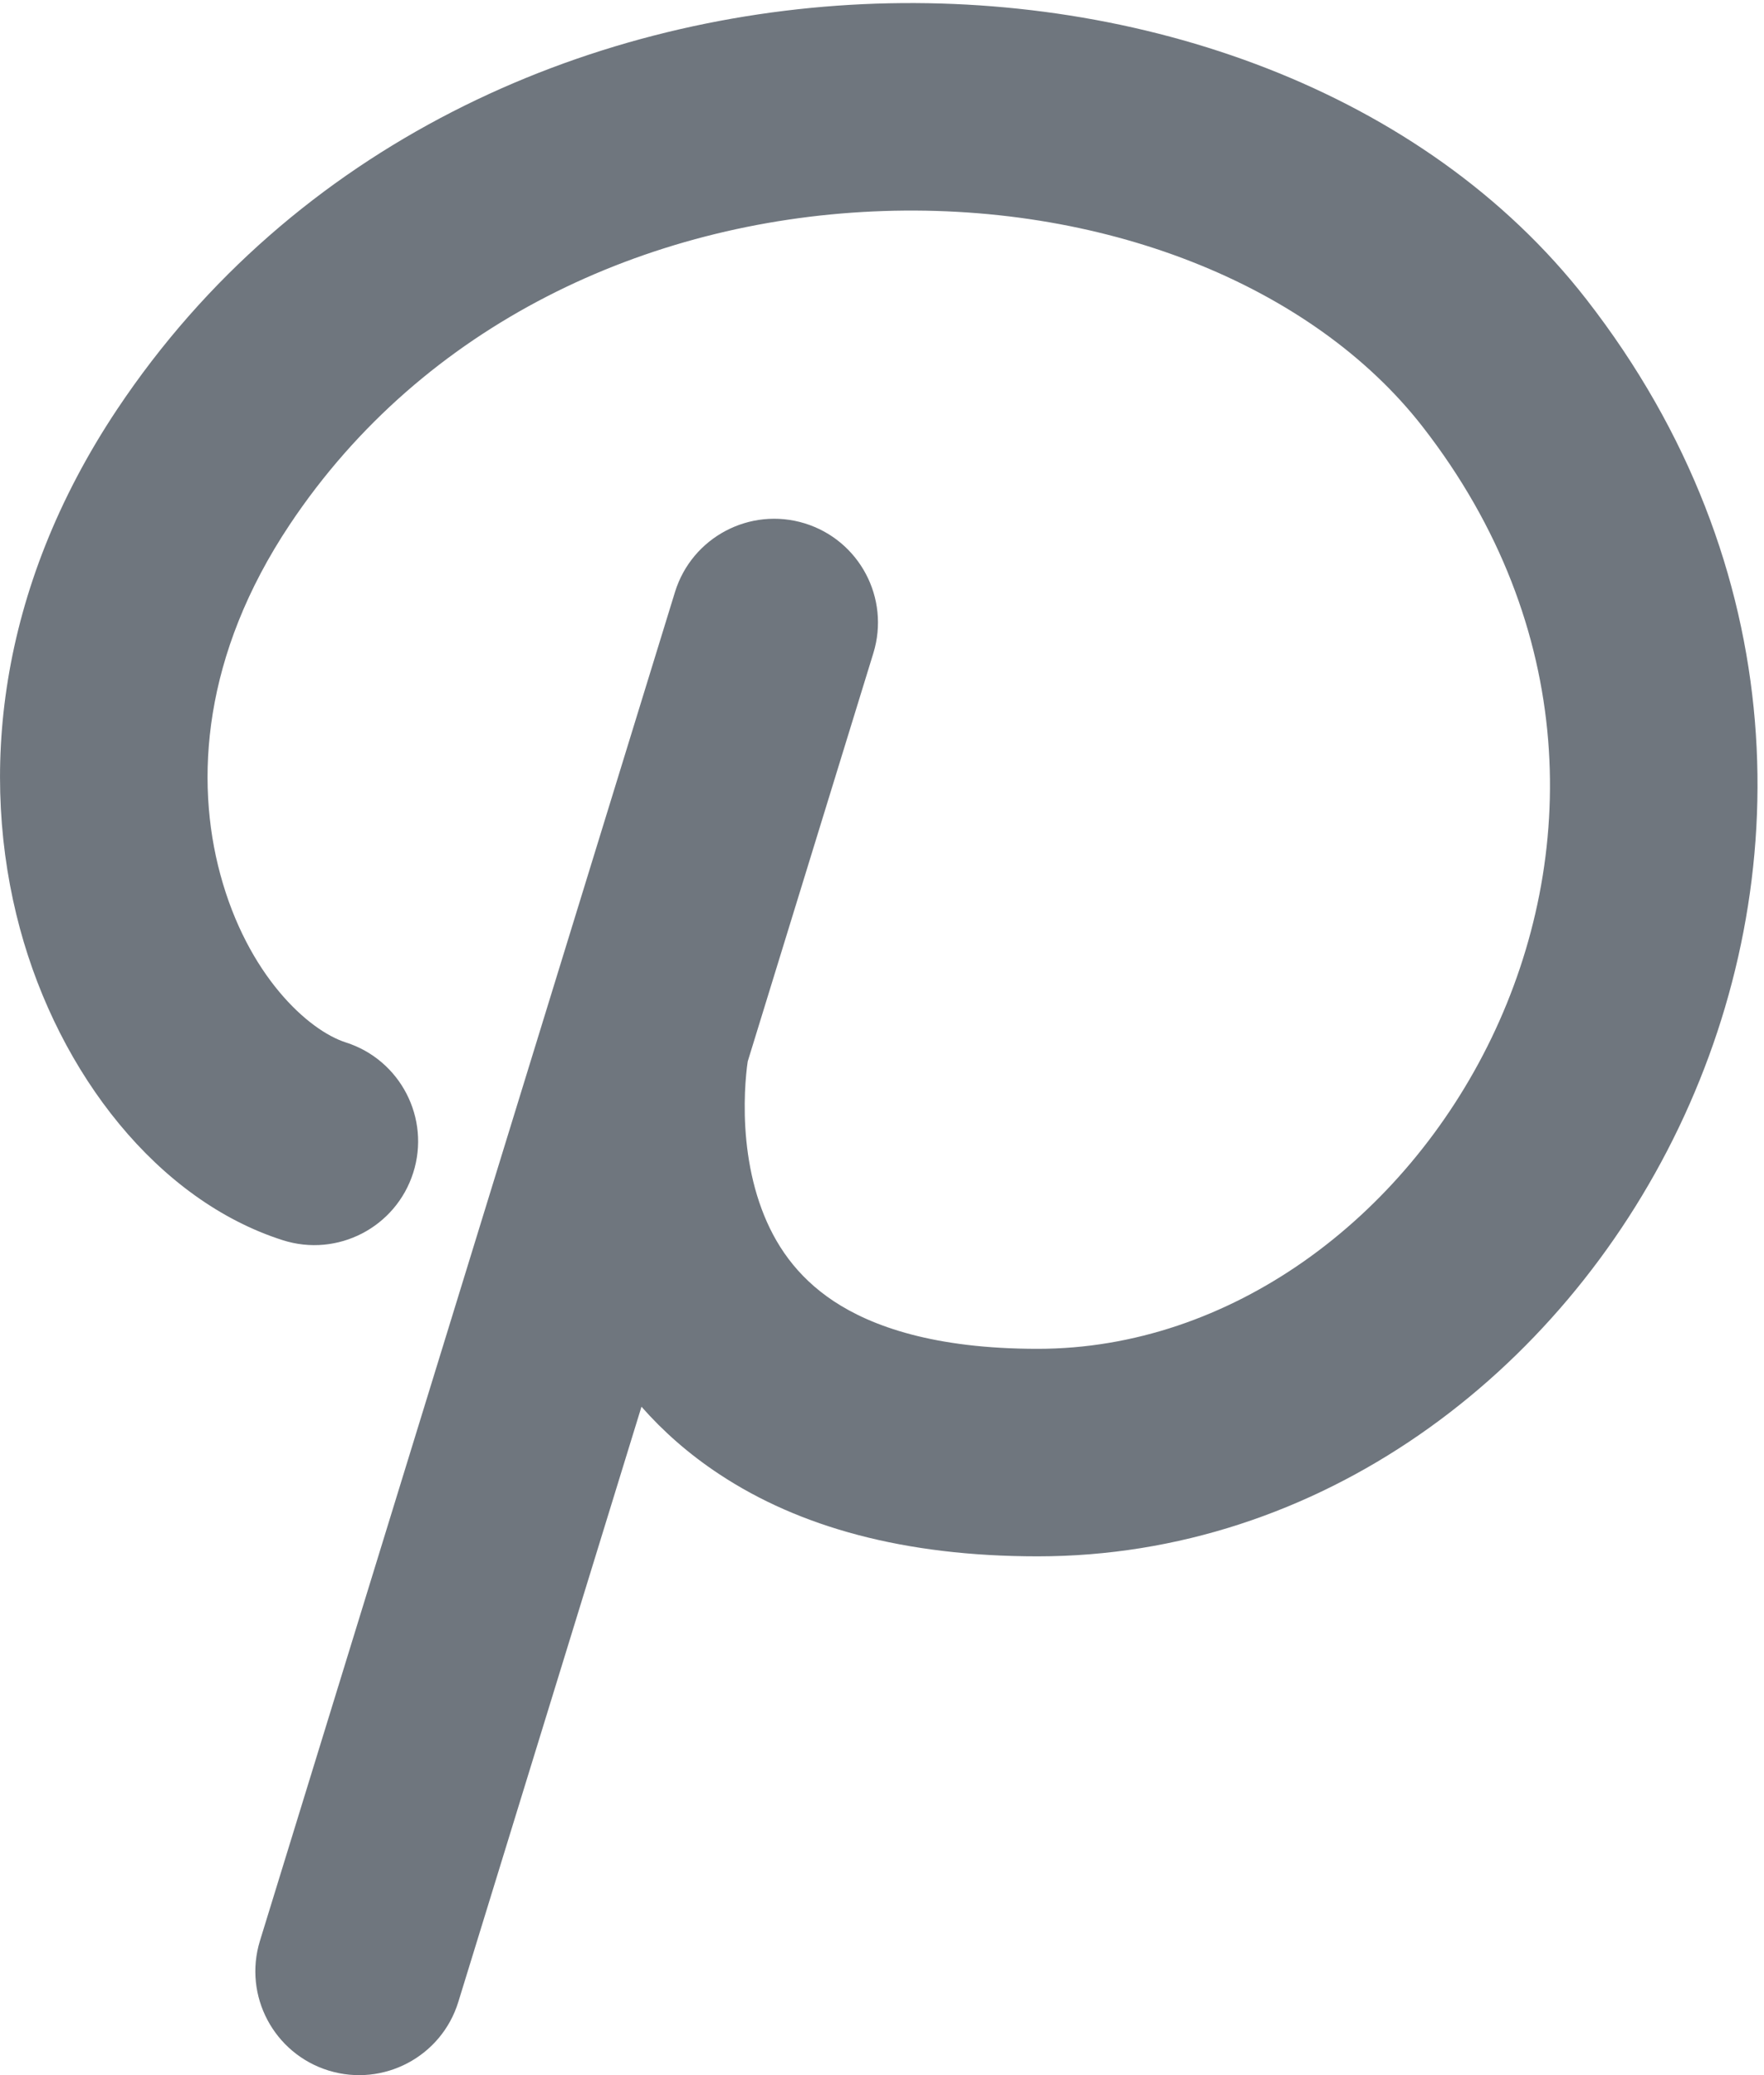 <?xml version="1.0" encoding="UTF-8"?>
<svg width="17px" height="20px" viewBox="0 0 17 20" version="1.1" xmlns="http://www.w3.org/2000/svg" xmlns:xlink="http://www.w3.org/1999/xlink">
    <title>UI icon/pinterest/light</title>
    <g id="👀-Icons" stroke="none" stroke-width="1" fill="none" fill-rule="evenodd">
        <g id="Vector-606-(Stroke)" transform="translate(-4, -2)" fill="#6F767E">
            <path d="M12.319,2.04 C14.98,1.918 17.719,2.867 19.289,4.886 C23.288,10.027 19.421,17 14,17 C12.713,17 11.701,16.717 10.933,16.209 C10.637,16.014 10.389,15.793 10.182,15.558 L8.417,21.294 C8.255,21.822 7.695,22.118 7.167,21.956 C6.639,21.793 6.343,21.234 6.505,20.706 L10.505,7.706 C10.668,7.178 11.227,6.882 11.755,7.044 C12.283,7.207 12.579,7.766 12.417,8.294 L11.206,12.23 C11.204,12.246 11.201,12.266 11.198,12.289 C11.189,12.369 11.178,12.488 11.177,12.634 C11.174,12.933 11.21,13.302 11.34,13.652 C11.465,13.989 11.674,14.302 12.035,14.541 C12.401,14.783 13.003,15 14,15 C17.715,15 20.712,9.973 17.711,6.114 C16.641,4.738 14.609,3.937 12.411,4.038 C10.237,4.138 8.085,5.117 6.793,7.055 C5.953,8.315 5.877,9.517 6.123,10.427 C6.385,11.398 6.969,11.931 7.333,12.047 C7.859,12.215 8.15,12.778 7.982,13.304 C7.814,13.83 7.252,14.121 6.725,13.953 C5.521,13.569 4.571,12.352 4.192,10.949 C3.796,9.483 3.969,7.685 5.129,5.945 C6.837,3.383 9.634,2.164 12.319,2.04 Z"></path>
        </g>
    </g>
</svg>
